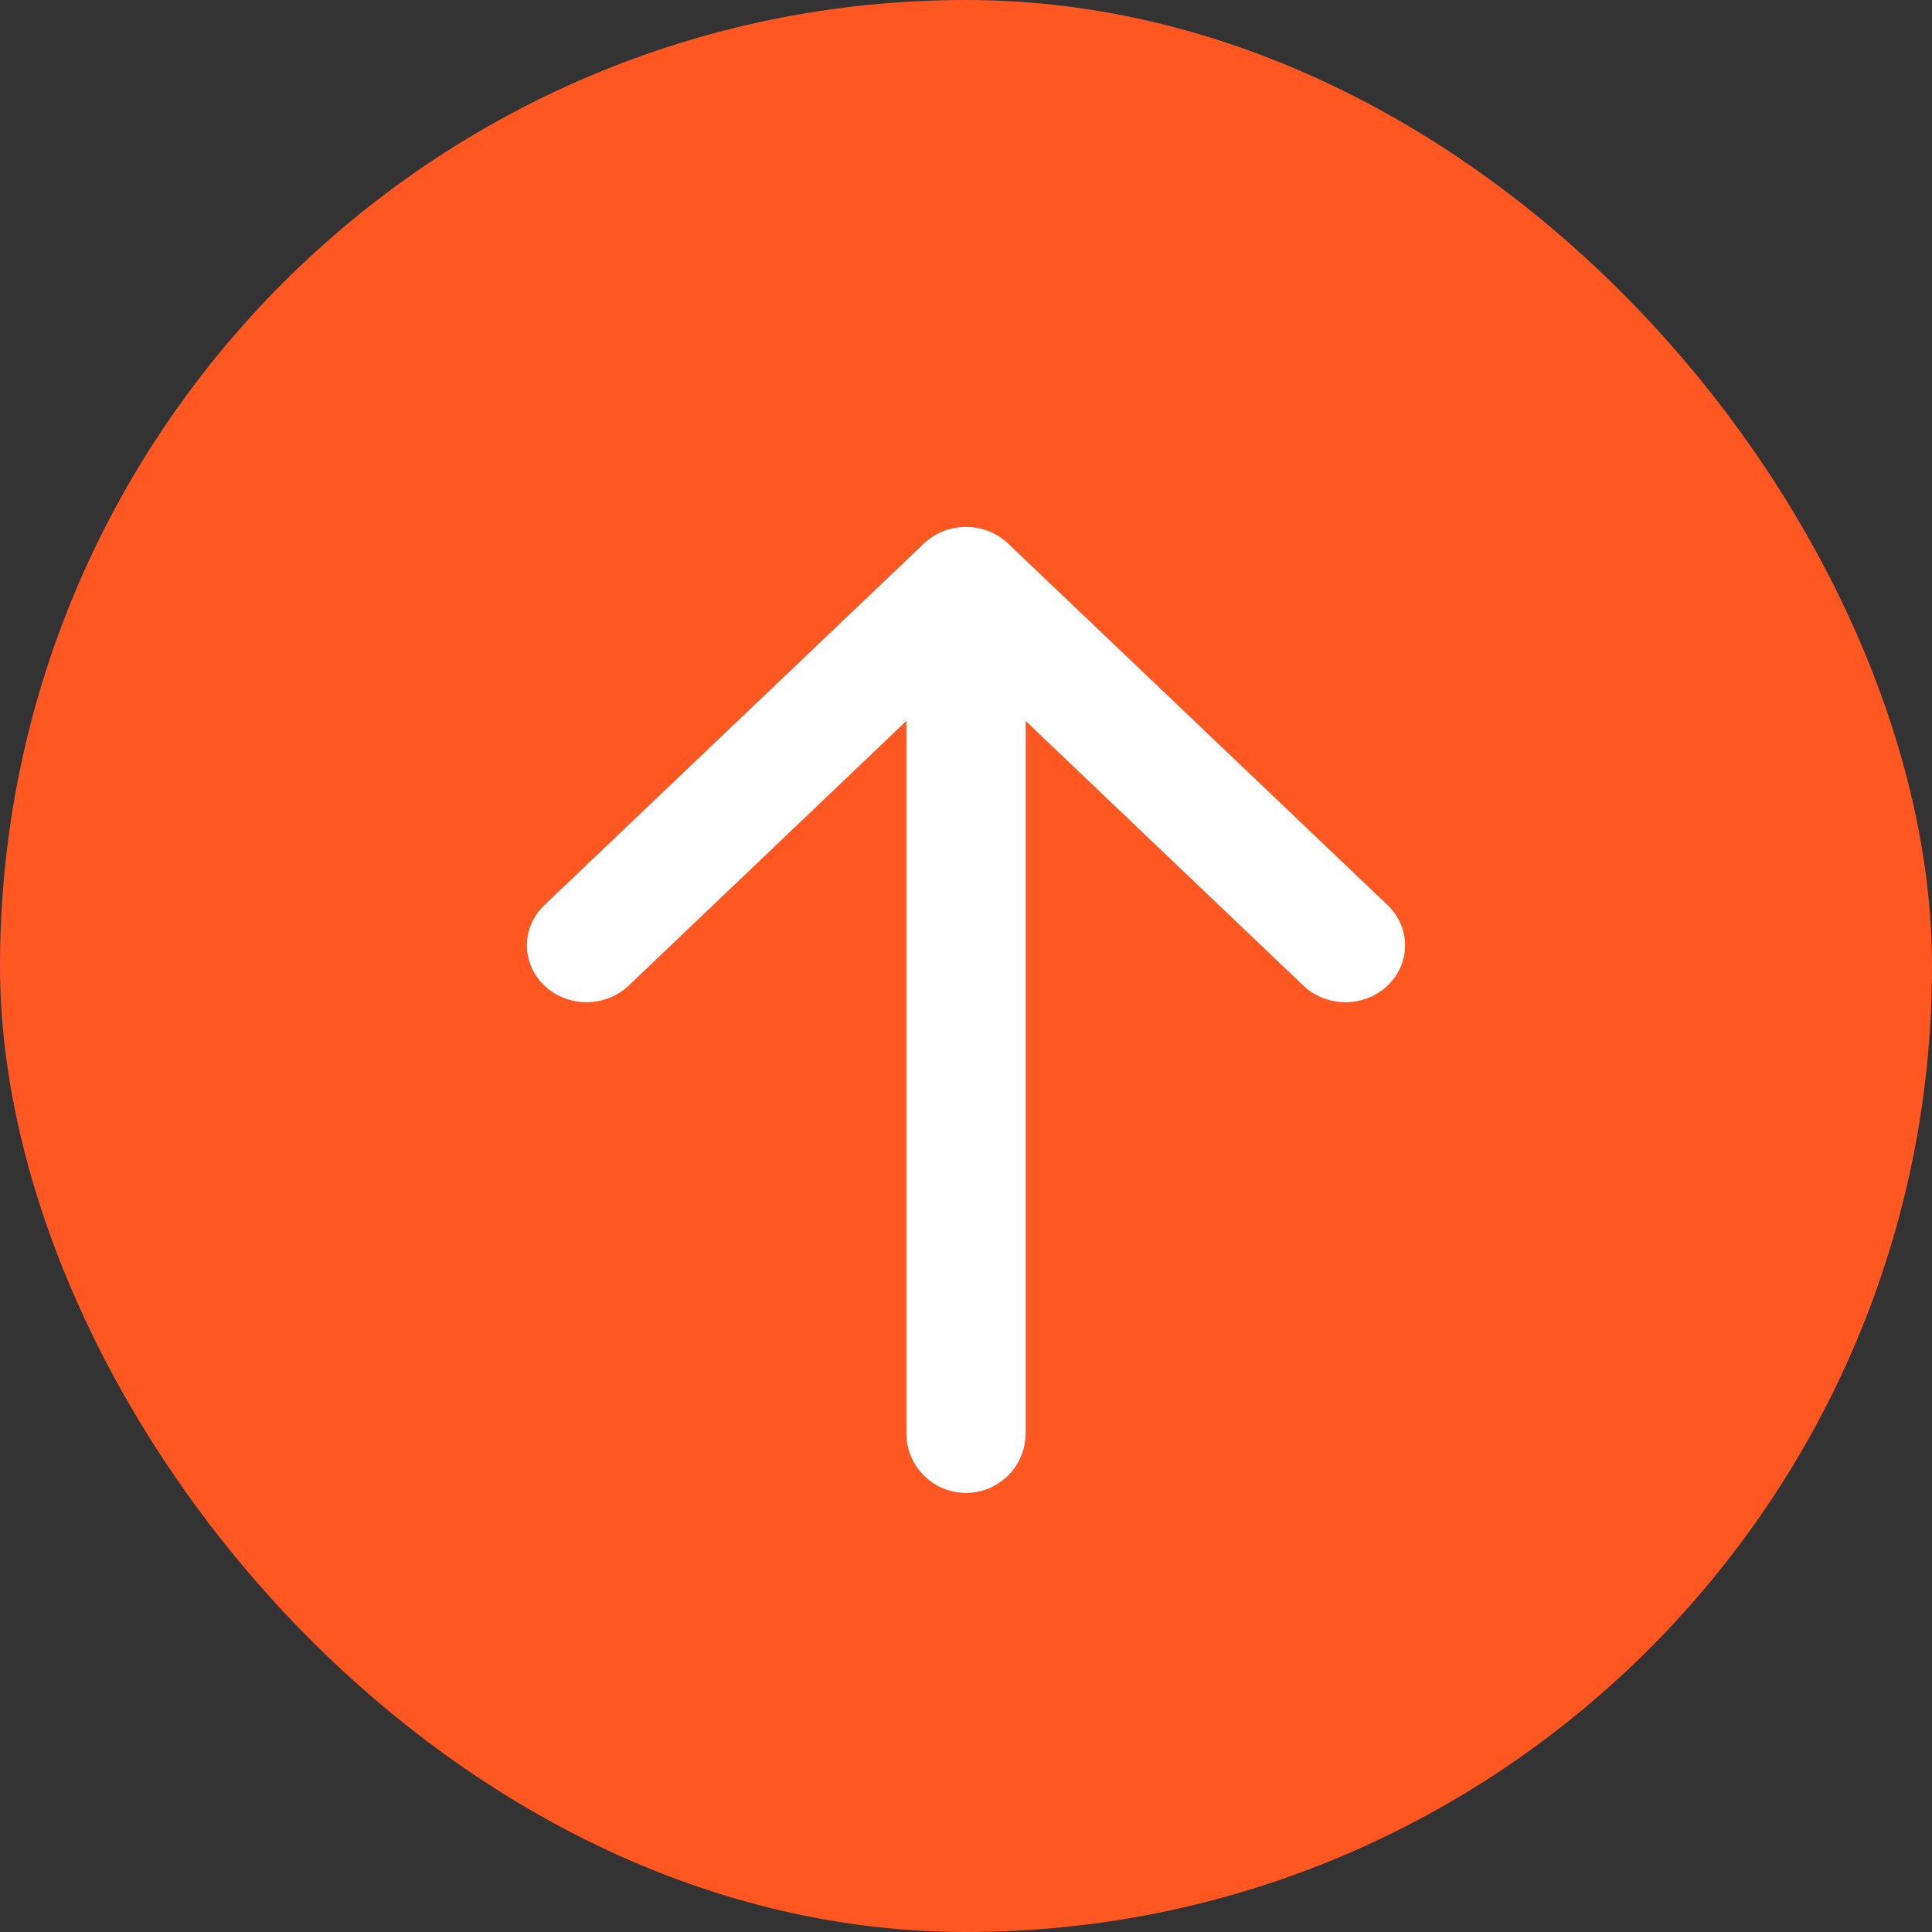<svg width="22" height="22" viewBox="0 0 22 22" fill="none" xmlns="http://www.w3.org/2000/svg">
<rect x="0" y="0" width="22" height="22" fill="#333333" stroke="none"/>
<rect width="22" height="22" rx="11" fill="#FF5722"/>
<path fill-rule="evenodd" clip-rule="evenodd" d="M6.199 10.307L10.52 6.19C10.785 5.937 11.215 5.937 11.48 6.19L15.801 10.307C16.066 10.56 16.066 10.97 15.801 11.223C15.536 11.475 15.106 11.475 14.841 11.223L11.679 8.209L11.679 16.321C11.679 16.696 11.375 17 11 17V17C10.625 17 10.321 16.696 10.321 16.321L10.321 8.209L7.159 11.223C6.894 11.475 6.464 11.475 6.199 11.223C5.934 10.97 5.934 10.56 6.199 10.307Z" fill="white"/>
</svg>
